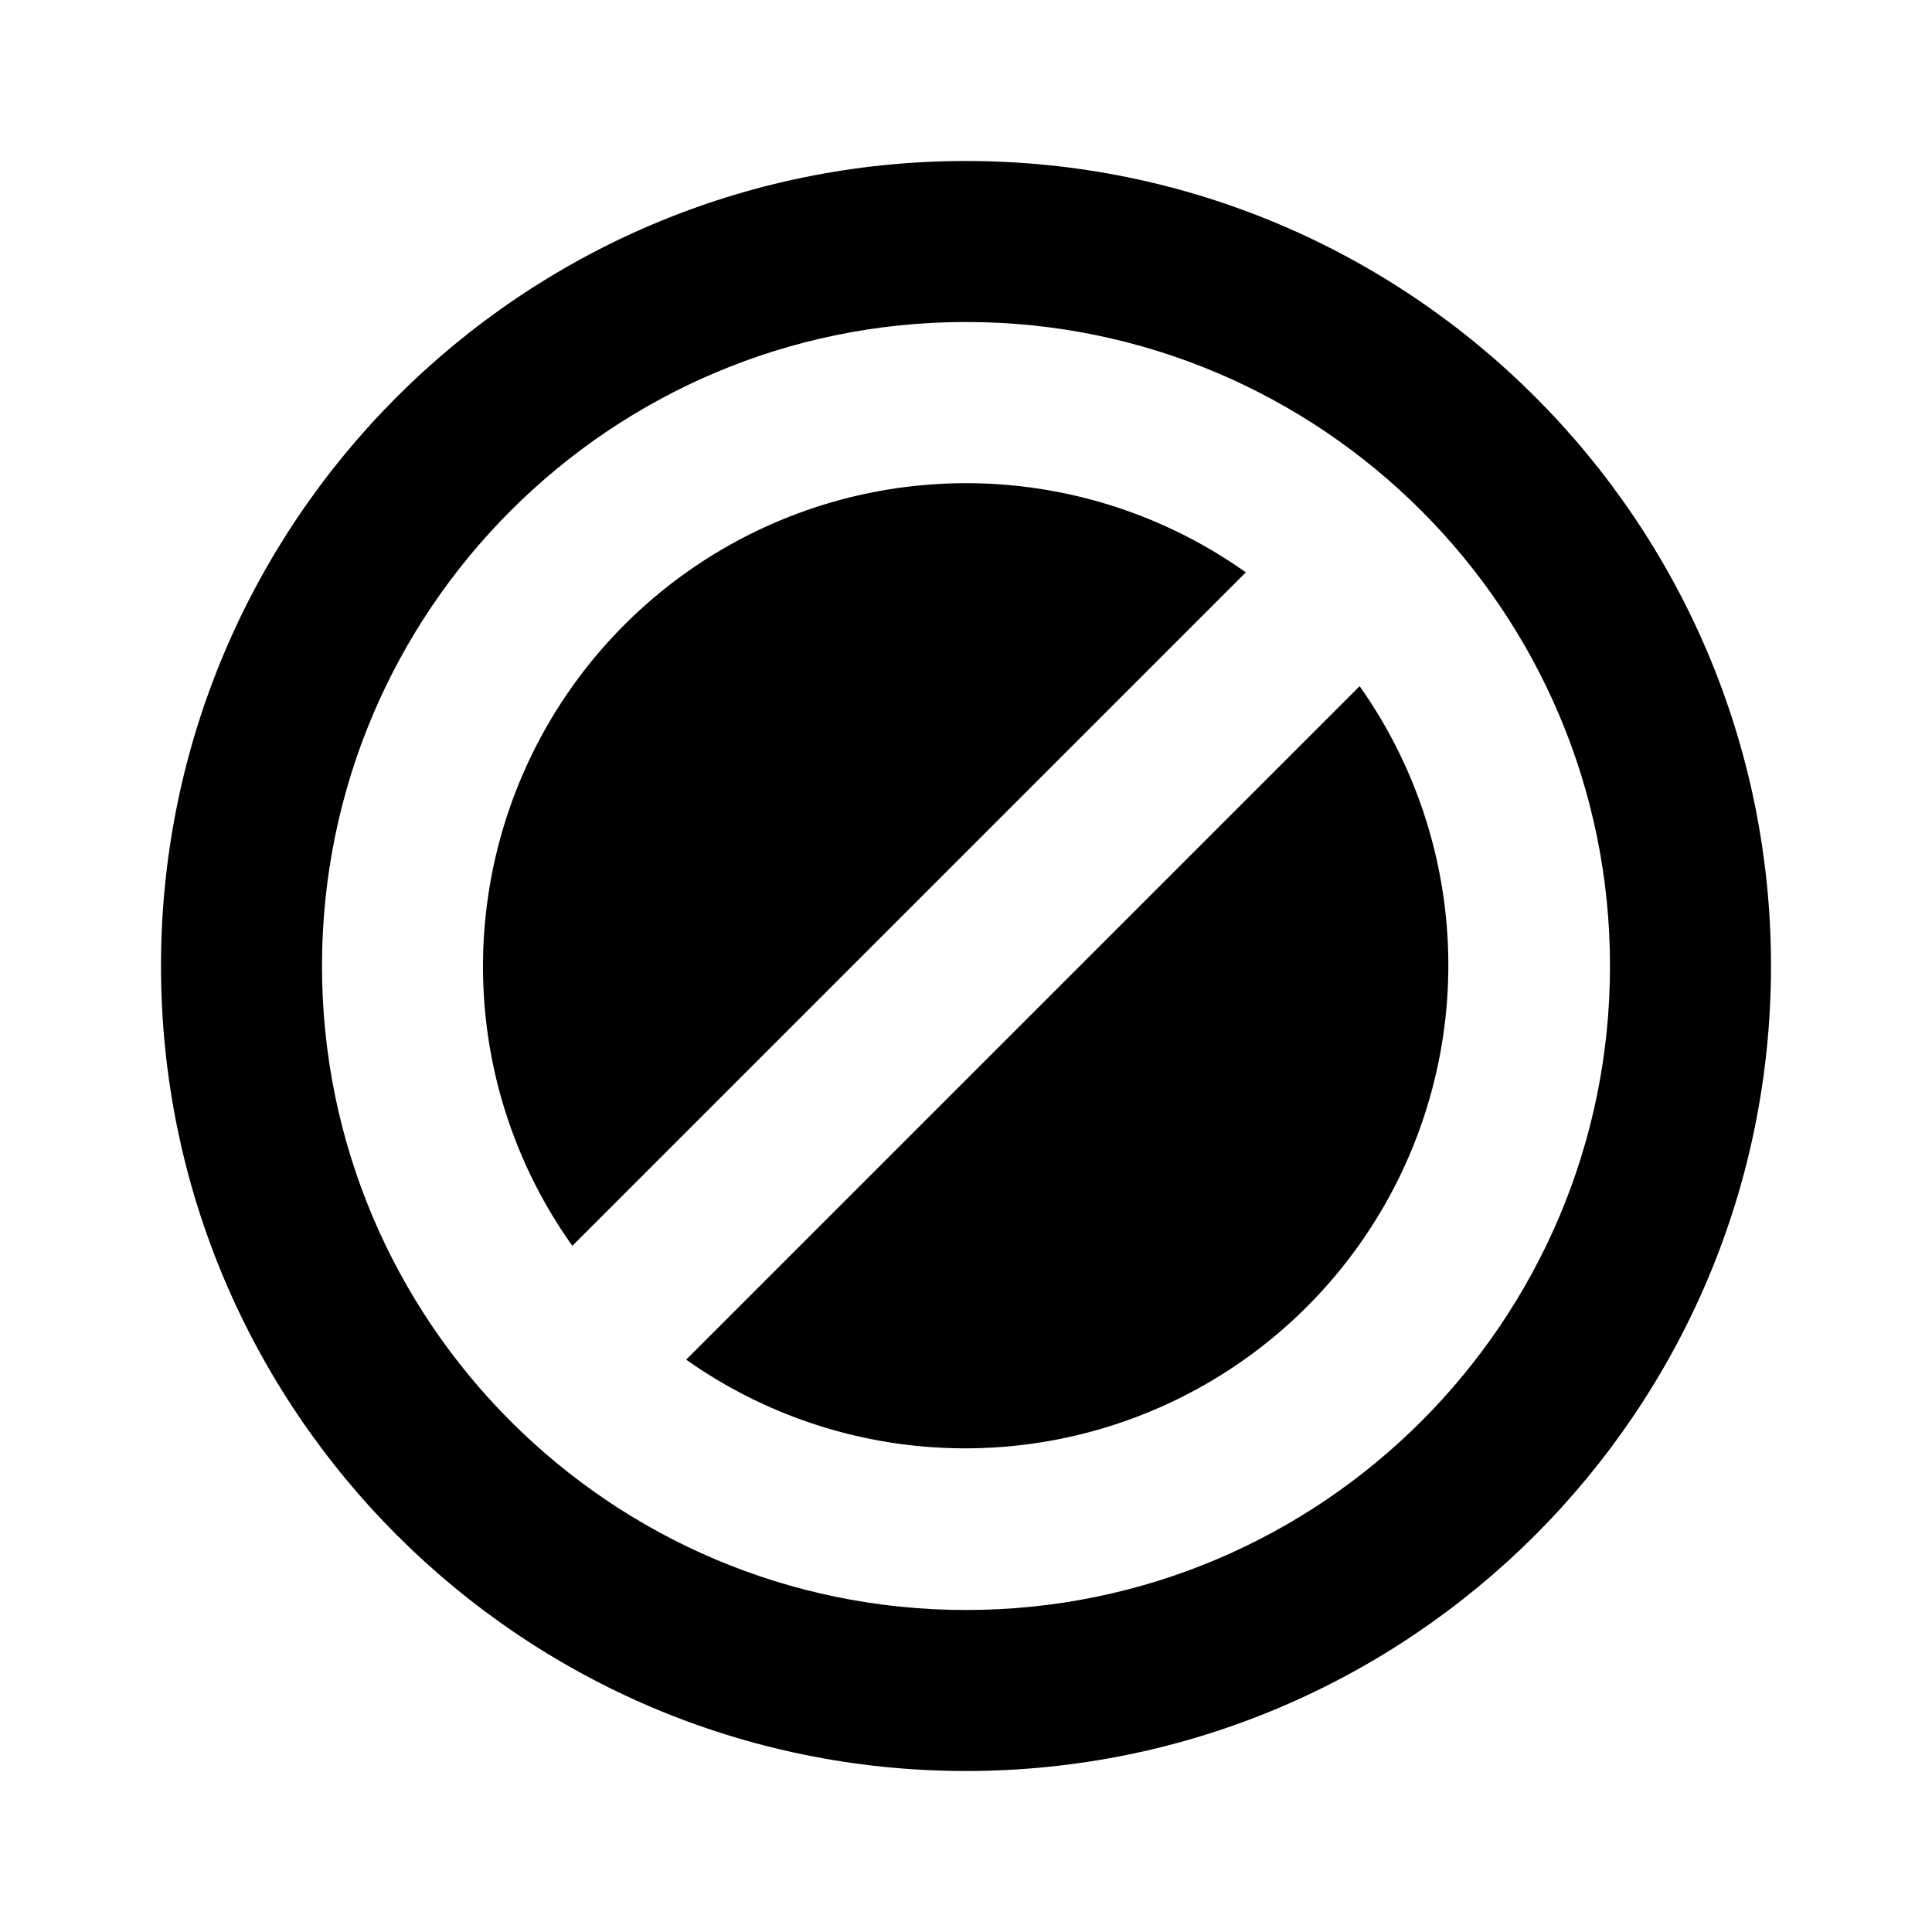 <svg aria-hidden="true" aria-label="Do Not Disturb Filled" class="d-svg d-svg--system d-svg__doNotDisturbFilled" viewBox="0 0 24 24"><path d="M6 12a6.002 6.002 0 019.476-4.89L7.11 15.476A5.971 5.971 0 016 12zM8.524 16.89l8.366-8.366a6.002 6.002 0 01-8.366 8.366z"/><path fill-rule="evenodd" clip-rule="evenodd" d="M2 12C2 6.48 6.48 2 12 2s10 4.48 10 10-4.48 10-10 10S2 17.52 2 12zm2 0c0-4.416 3.584-8 8-8s8 3.584 8 8-3.584 8-8 8-8-3.584-8-8z"/></svg>
